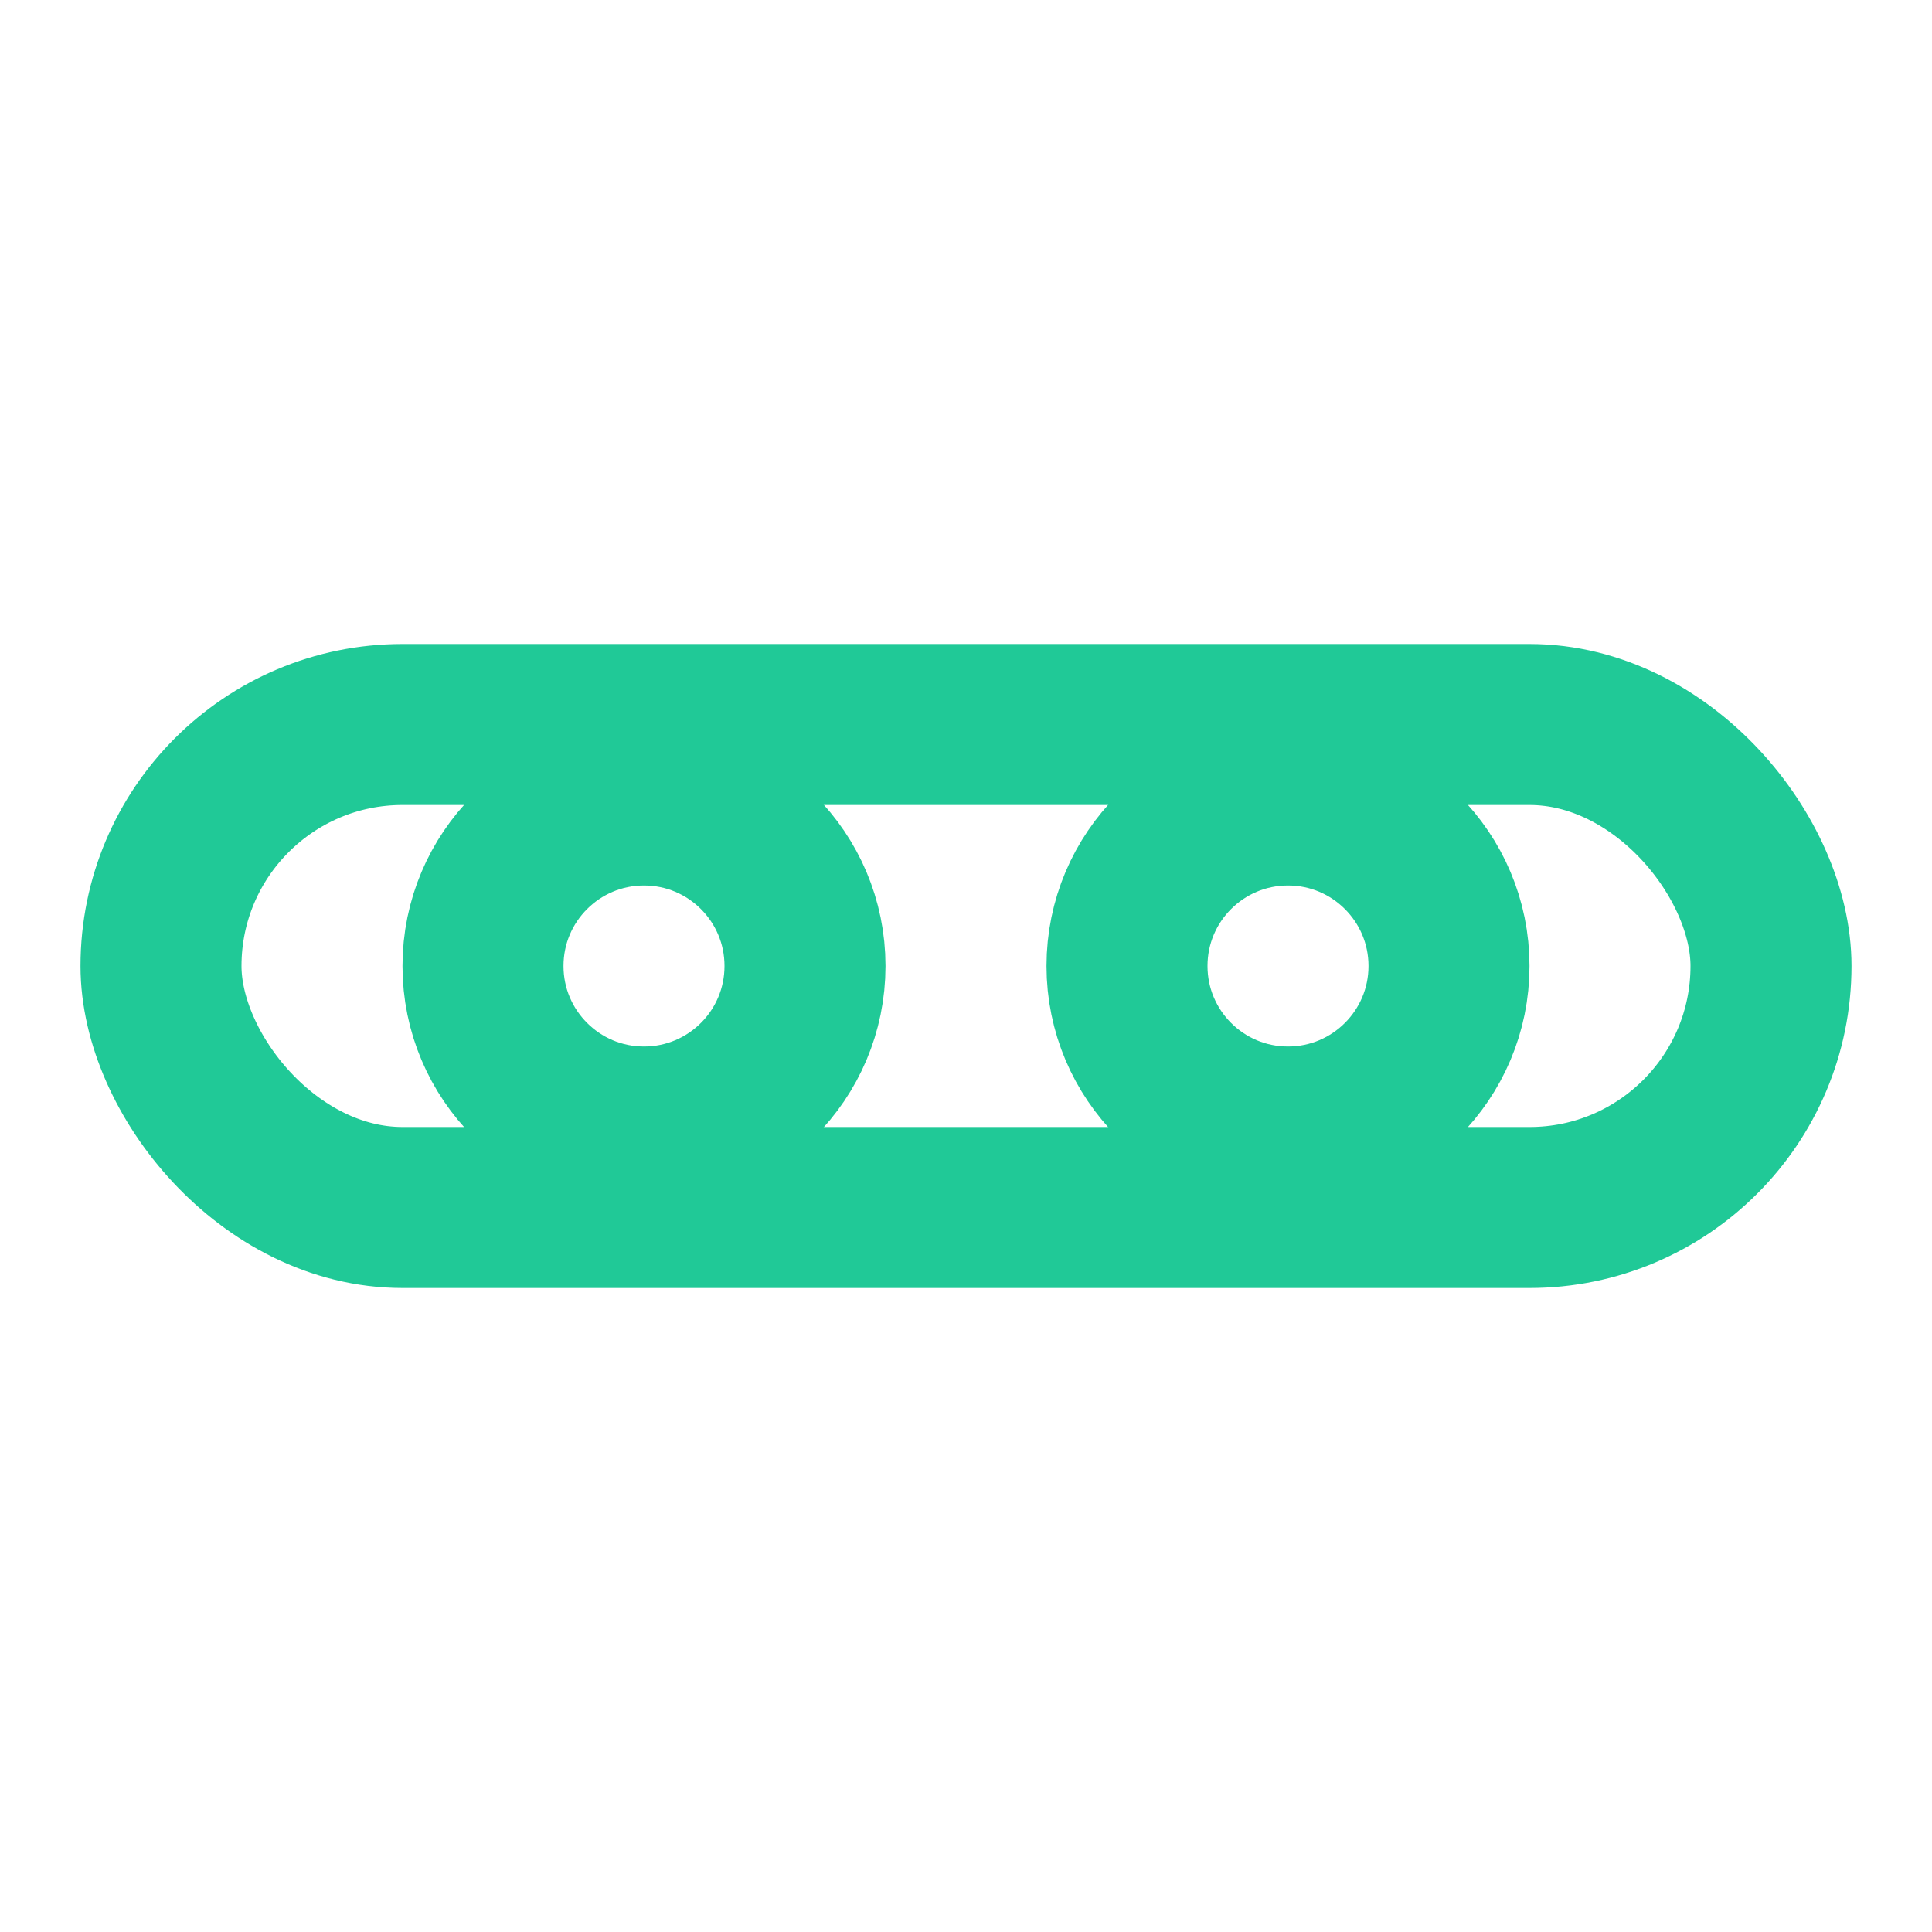 <svg xmlns="http://www.w3.org/2000/svg" width="128" height="128" viewBox="0 0 24 24" fill="none" stroke="#20c997" stroke-width="2" stroke-linecap="round" stroke-linejoin="round">
  <rect x="2" y="9" width="20" height="6" rx="3" ry="3"/>
  <circle cx="8" cy="12" r="2"/>
  <circle cx="16" cy="12" r="2"/>
</svg>

